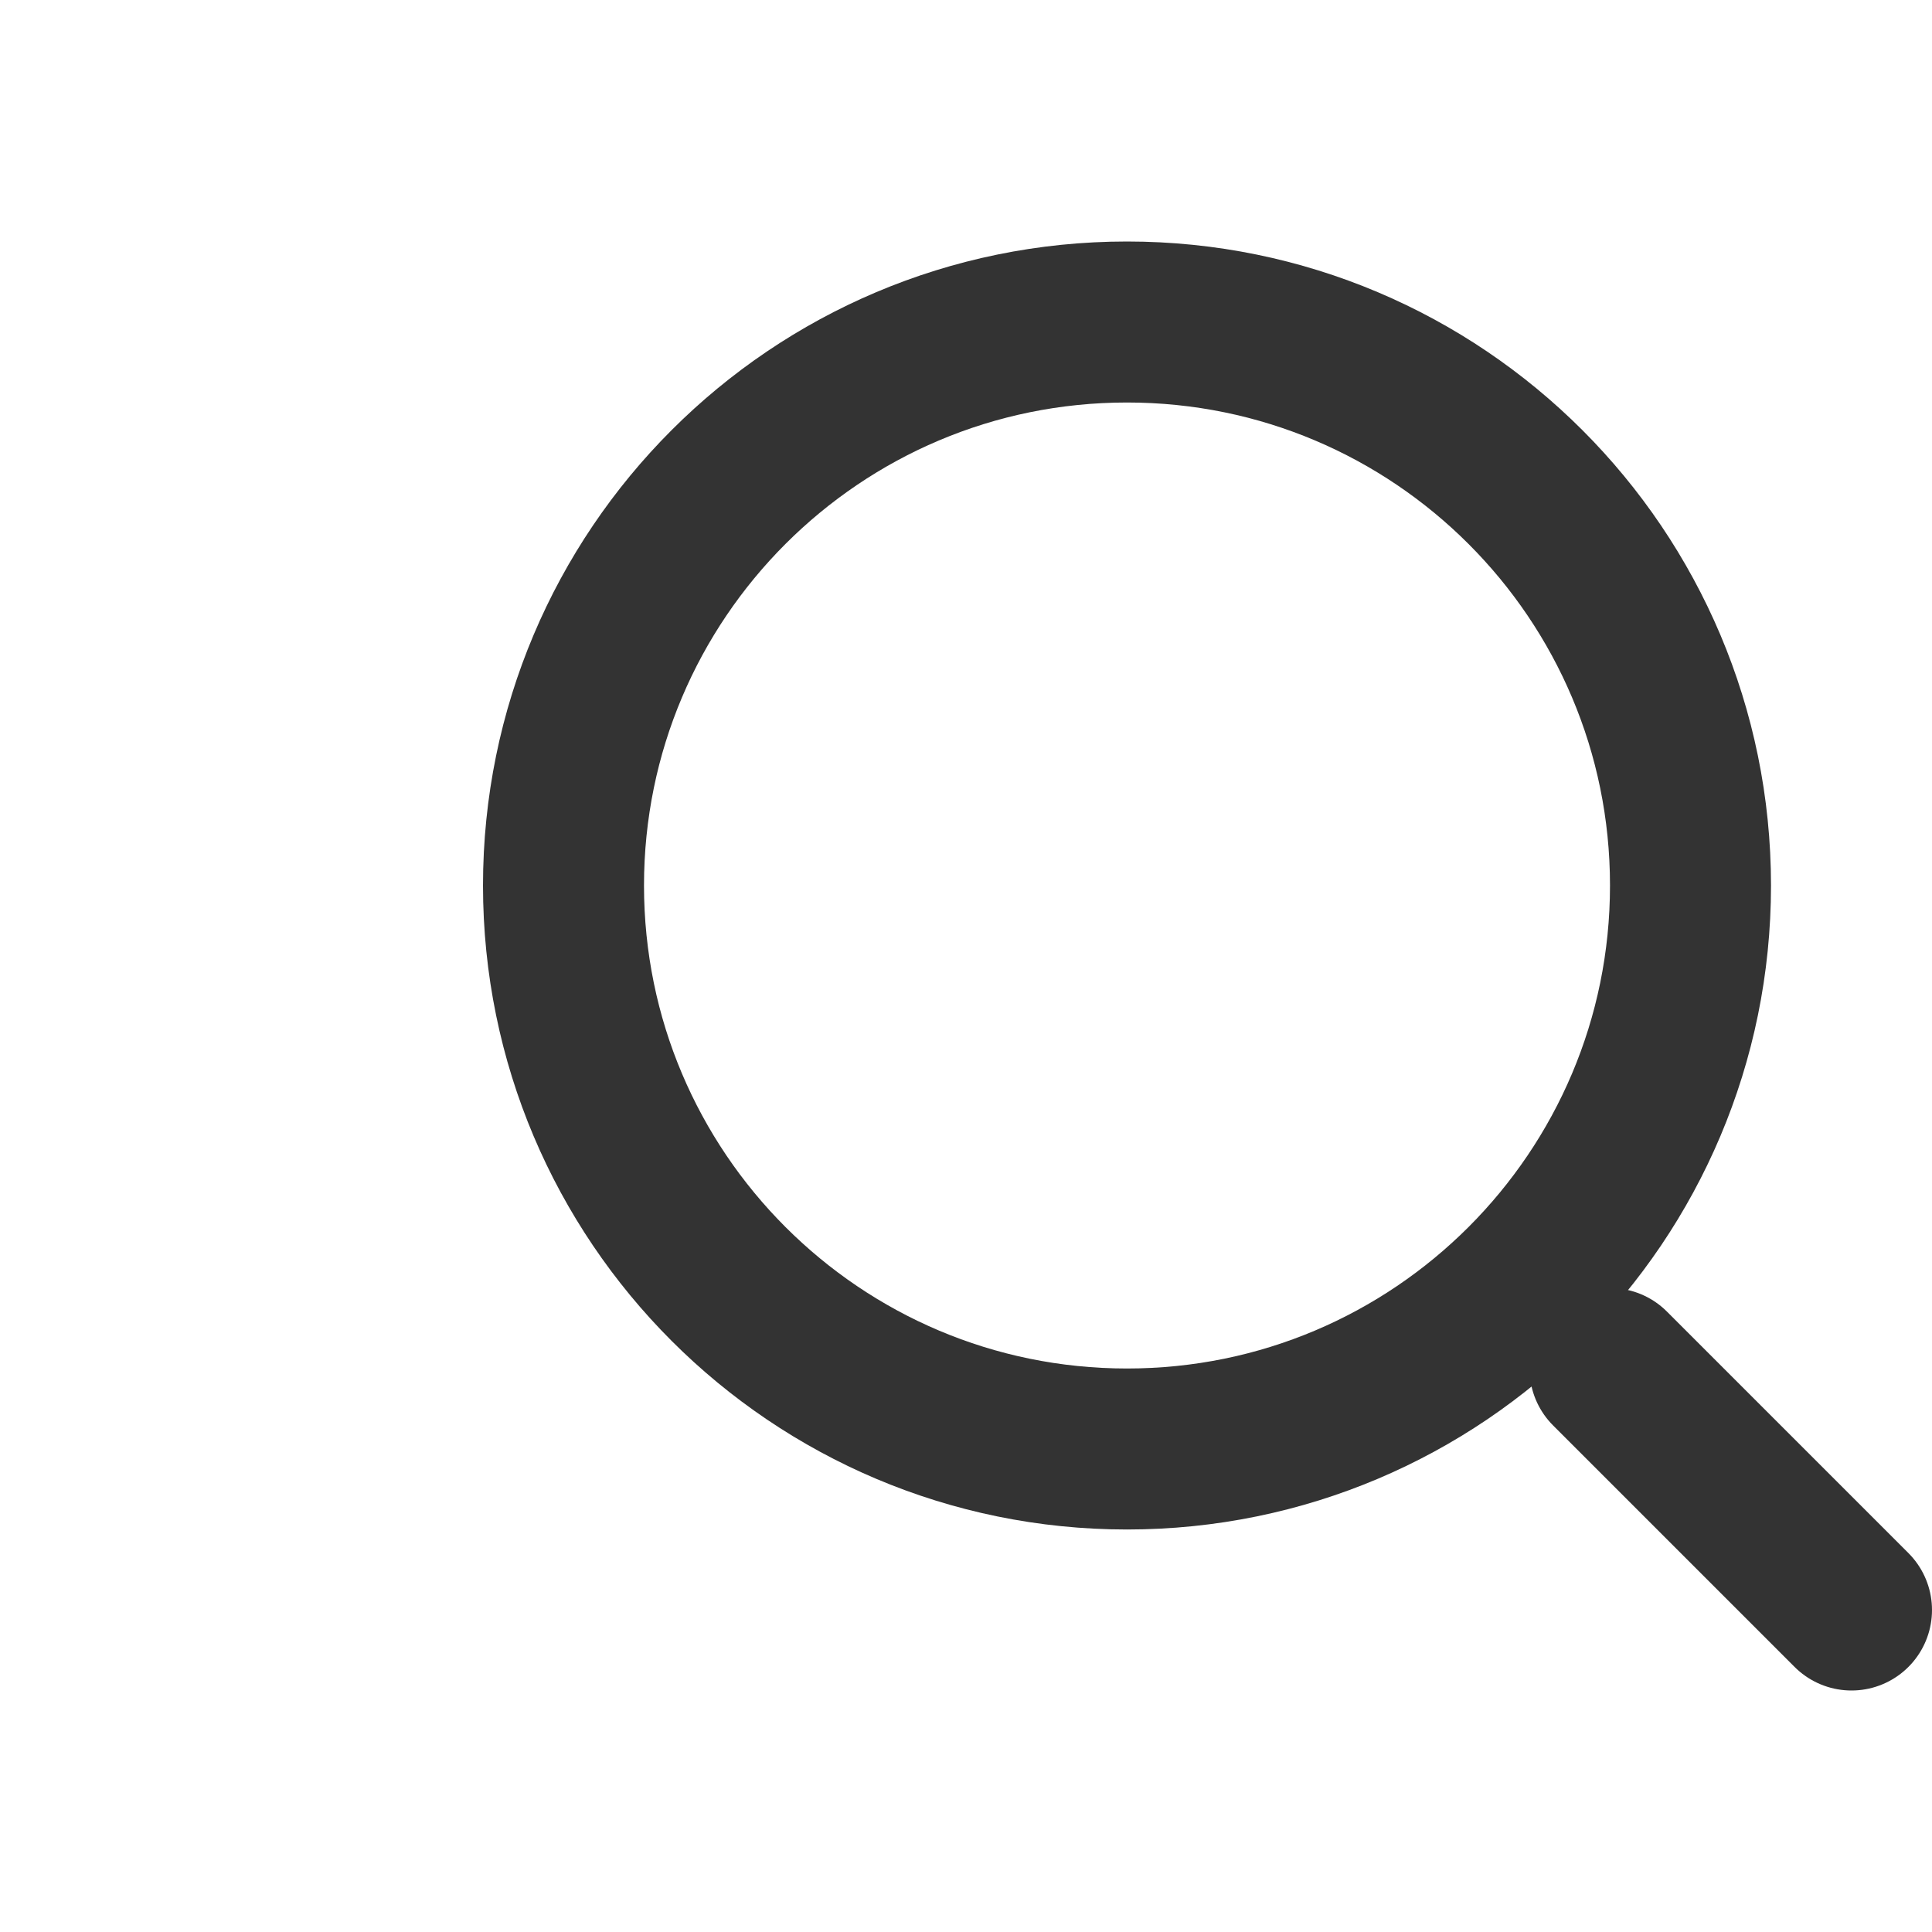 <svg width="24" height="24" viewBox="0 0 24 24" fill="none" xmlns="http://www.w3.org/2000/svg">
<path d="M14 18C17.866 18 21 14.866 21 11C21 7.134 17.866 4 14 4C10.134 4 7 7.134 7 11C7 14.866 10.134 18 14 18Z" stroke="#333333" stroke-width="2" stroke-linecap="round" stroke-linejoin="round"/>
<path d="M23 20L20 17" stroke="#333333" stroke-width="2" stroke-linecap="round" stroke-linejoin="round"/>
</svg>

